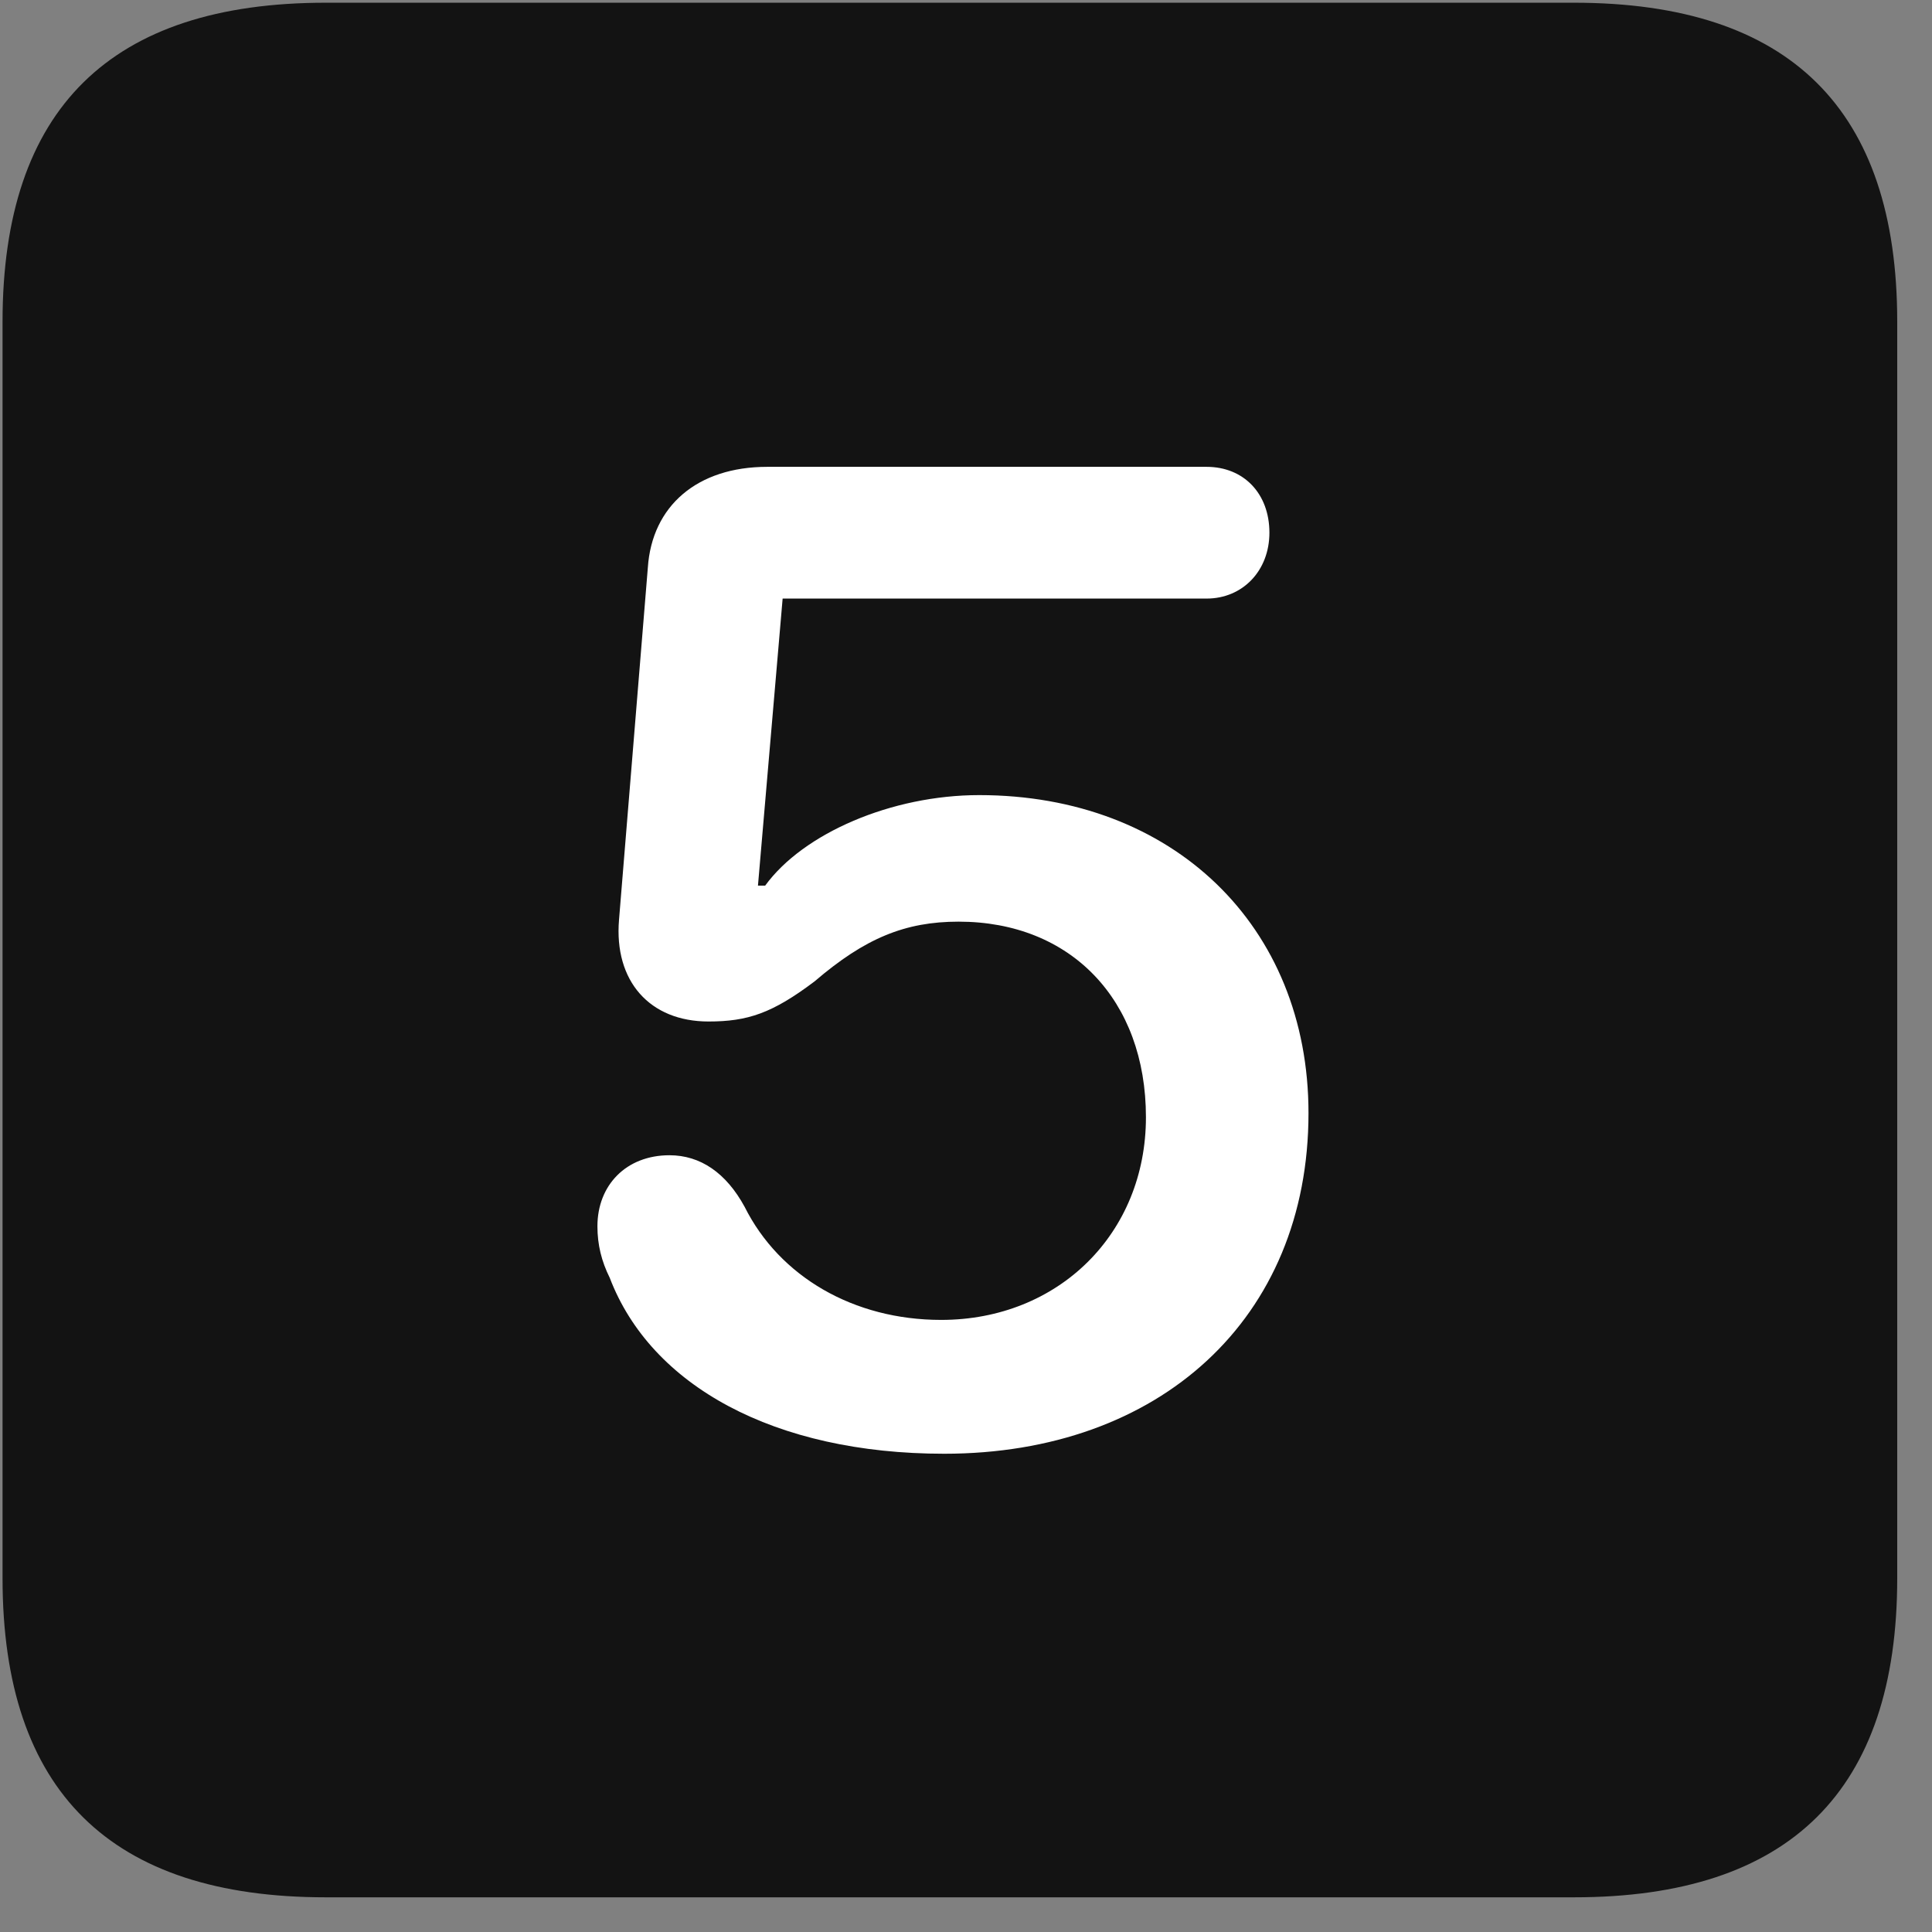 <svg width="22" height="22" viewBox="0 0 22 22" fill="none" xmlns="http://www.w3.org/2000/svg">
<rect x="0" y="0" width="22" height="22" fill="#808080" stroke="none"/>
<g clip-path="url(#clip0_2207_26441)">
<path d="M3.709 21.605H17.924C20.385 21.605 21.604 20.386 21.604 17.972V3.663C21.604 1.249 20.385 0.031 17.924 0.031H3.709C1.26 0.031 0.029 1.238 0.029 3.663V17.972C0.029 20.398 1.26 21.605 3.709 21.605Z" fill="black" fill-opacity="0.85"/>
<path d="M10.752 16.554C8.818 16.554 7.412 15.78 6.943 14.55C6.85 14.363 6.803 14.175 6.803 13.964C6.803 13.495 7.131 13.155 7.623 13.155C7.975 13.155 8.268 13.355 8.479 13.742C8.877 14.538 9.721 15.03 10.717 15.03C12.053 15.03 13.049 14.046 13.049 12.722C13.049 11.386 12.194 10.495 10.916 10.495C10.307 10.495 9.85 10.683 9.276 11.175C8.795 11.538 8.514 11.632 8.068 11.632C7.401 11.632 6.99 11.175 7.049 10.472L7.377 6.464C7.424 5.761 7.94 5.316 8.736 5.316H13.74C14.162 5.316 14.455 5.62 14.455 6.066C14.455 6.499 14.15 6.816 13.74 6.816H8.912L8.631 10.085H8.713C9.147 9.488 10.154 9.054 11.15 9.054C13.354 9.054 14.9 10.542 14.9 12.675C14.9 15.019 13.201 16.554 10.752 16.554Z" fill="white"/>
</g>
<defs>
<clipPath id="clip0_2207_26441">
<rect width="21.574" height="21.598" fill="white" transform="translate(0.029 0.007)"/>
</clipPath>
</defs>
</svg>
